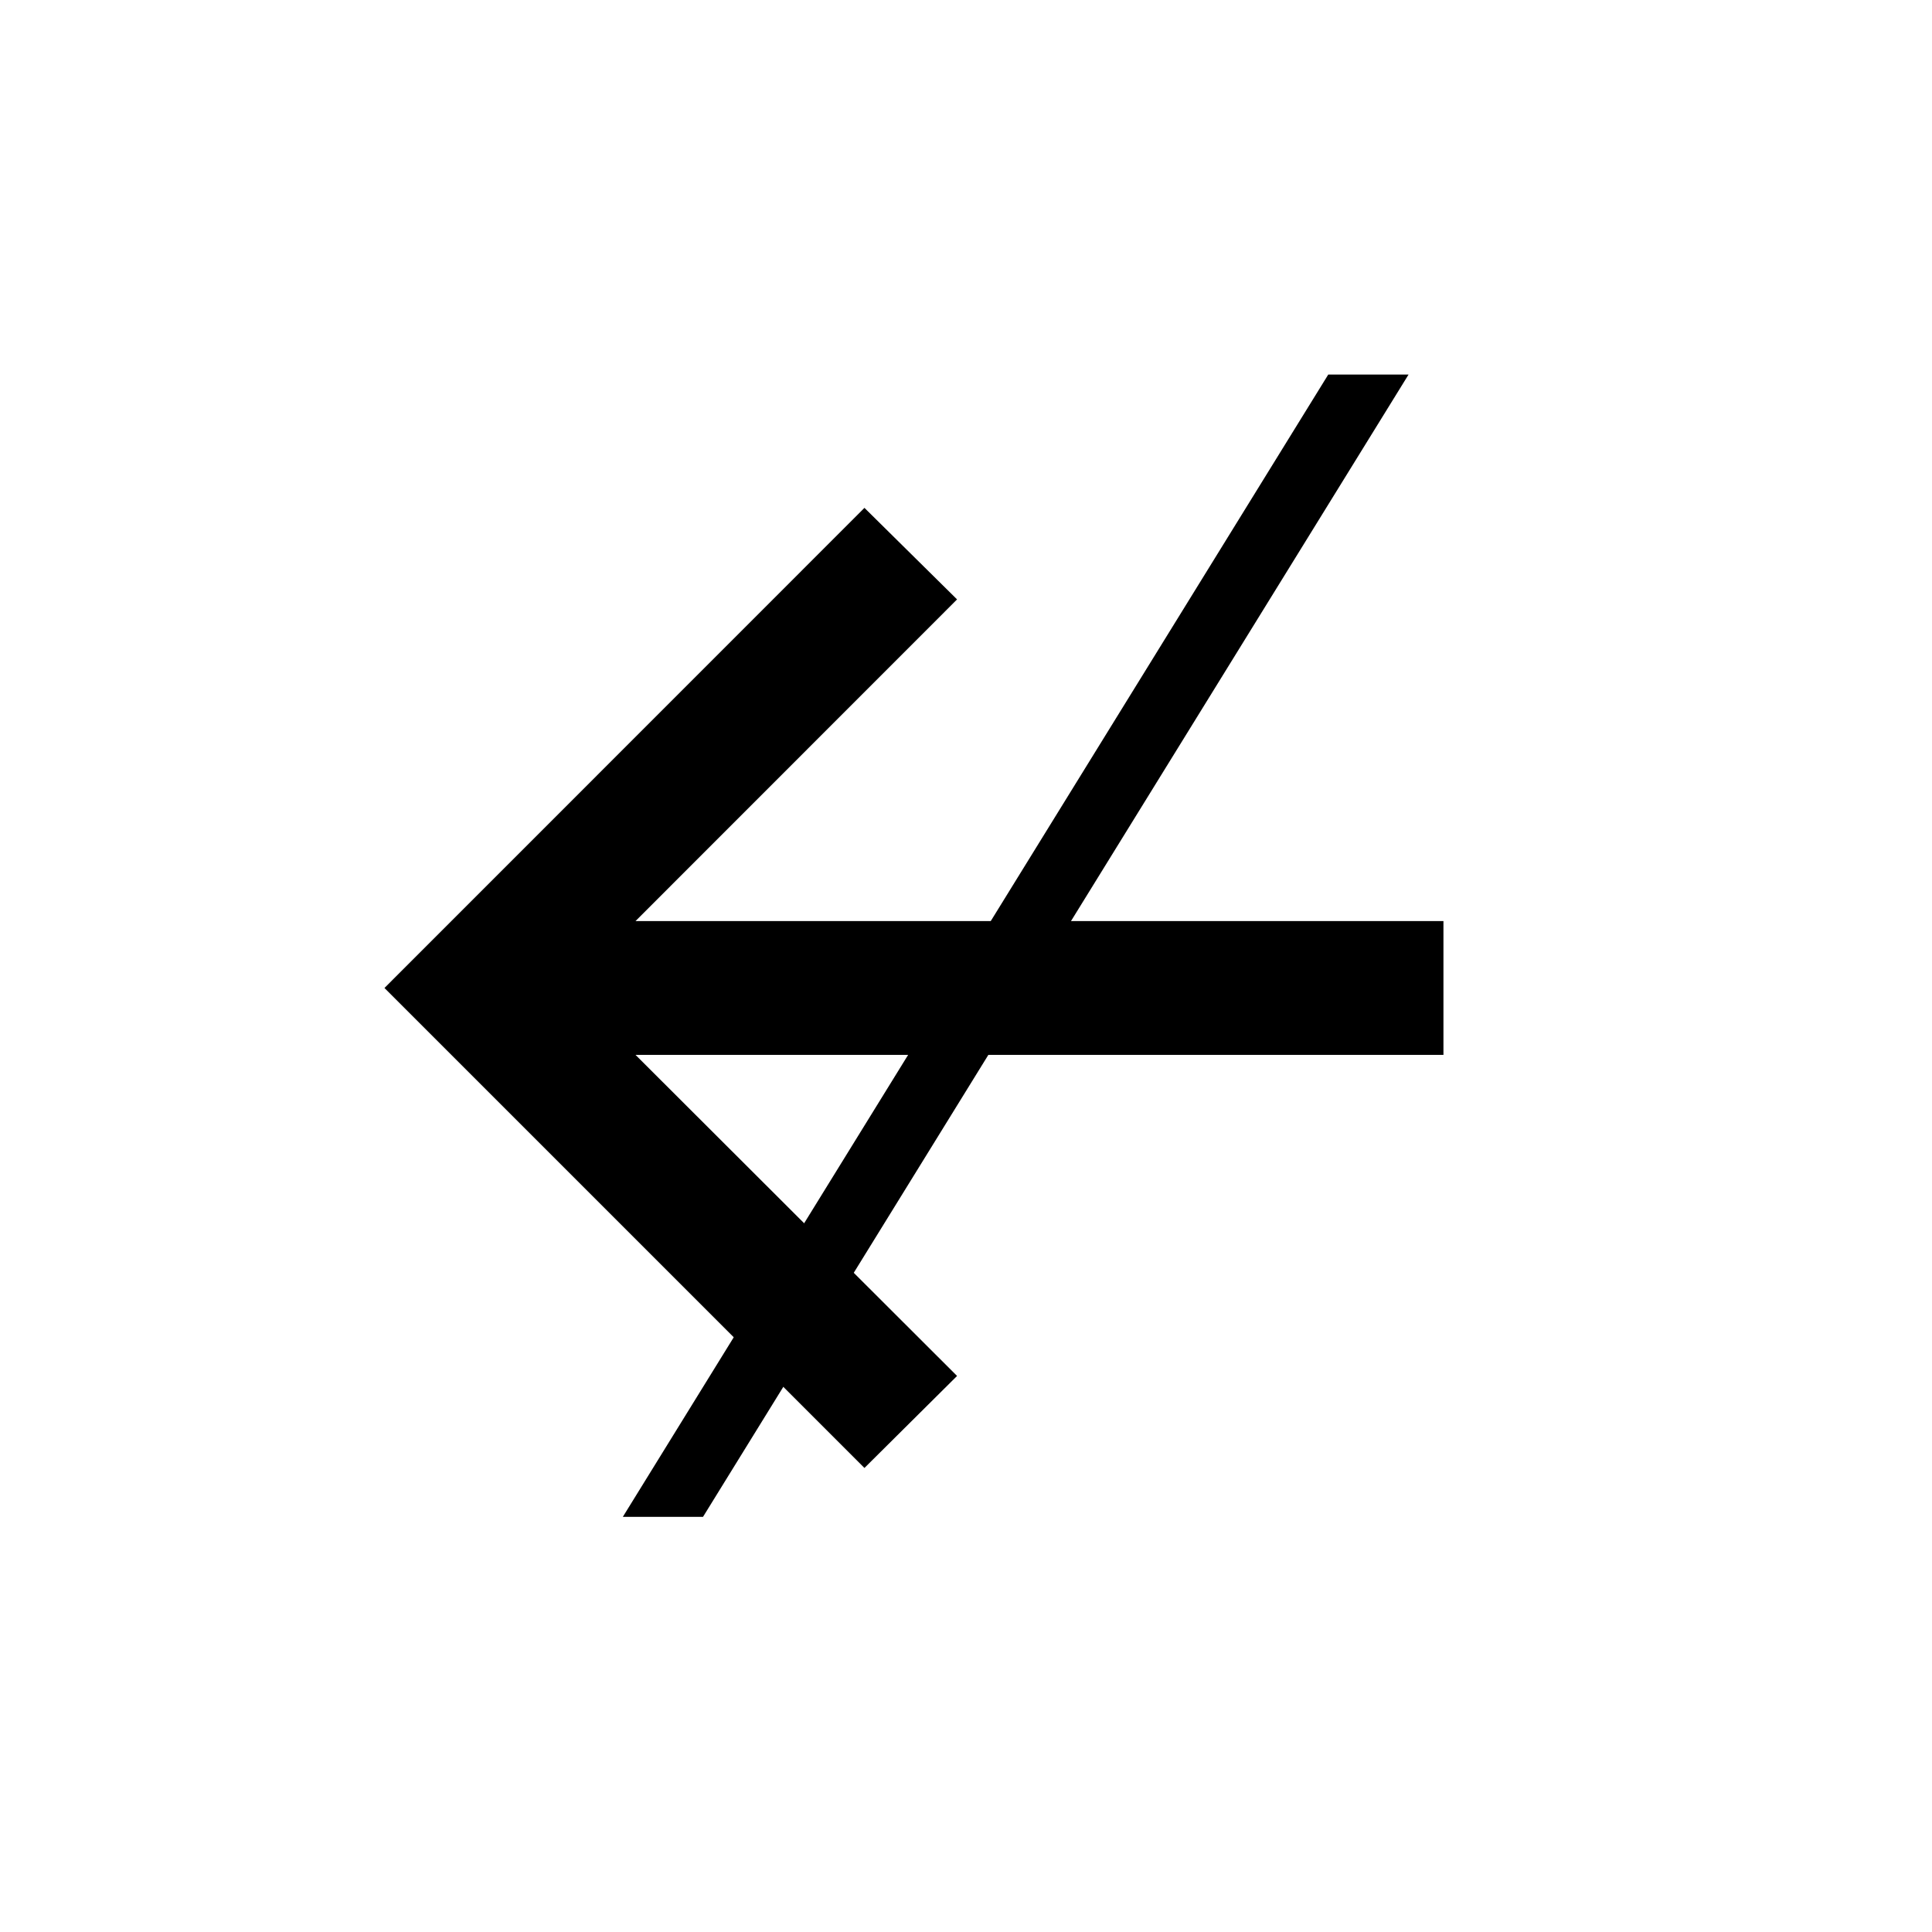 <svg width="16" height="16" viewBox="0 0 16 16" fill="currentColor" xmlns="http://www.w3.org/2000/svg">
<path d="M7.159 12.157L3.184 8.182L7.159 4.206L7.926 4.964L5.263 7.628H11.954V8.736H5.263L7.926 11.395L7.159 12.157Z" fill="currentColor"/>
<path d="M11.665 3.102L5.822 12.562H5.158L11 3.102H11.665Z" fill="currentColor"/>
</svg>
